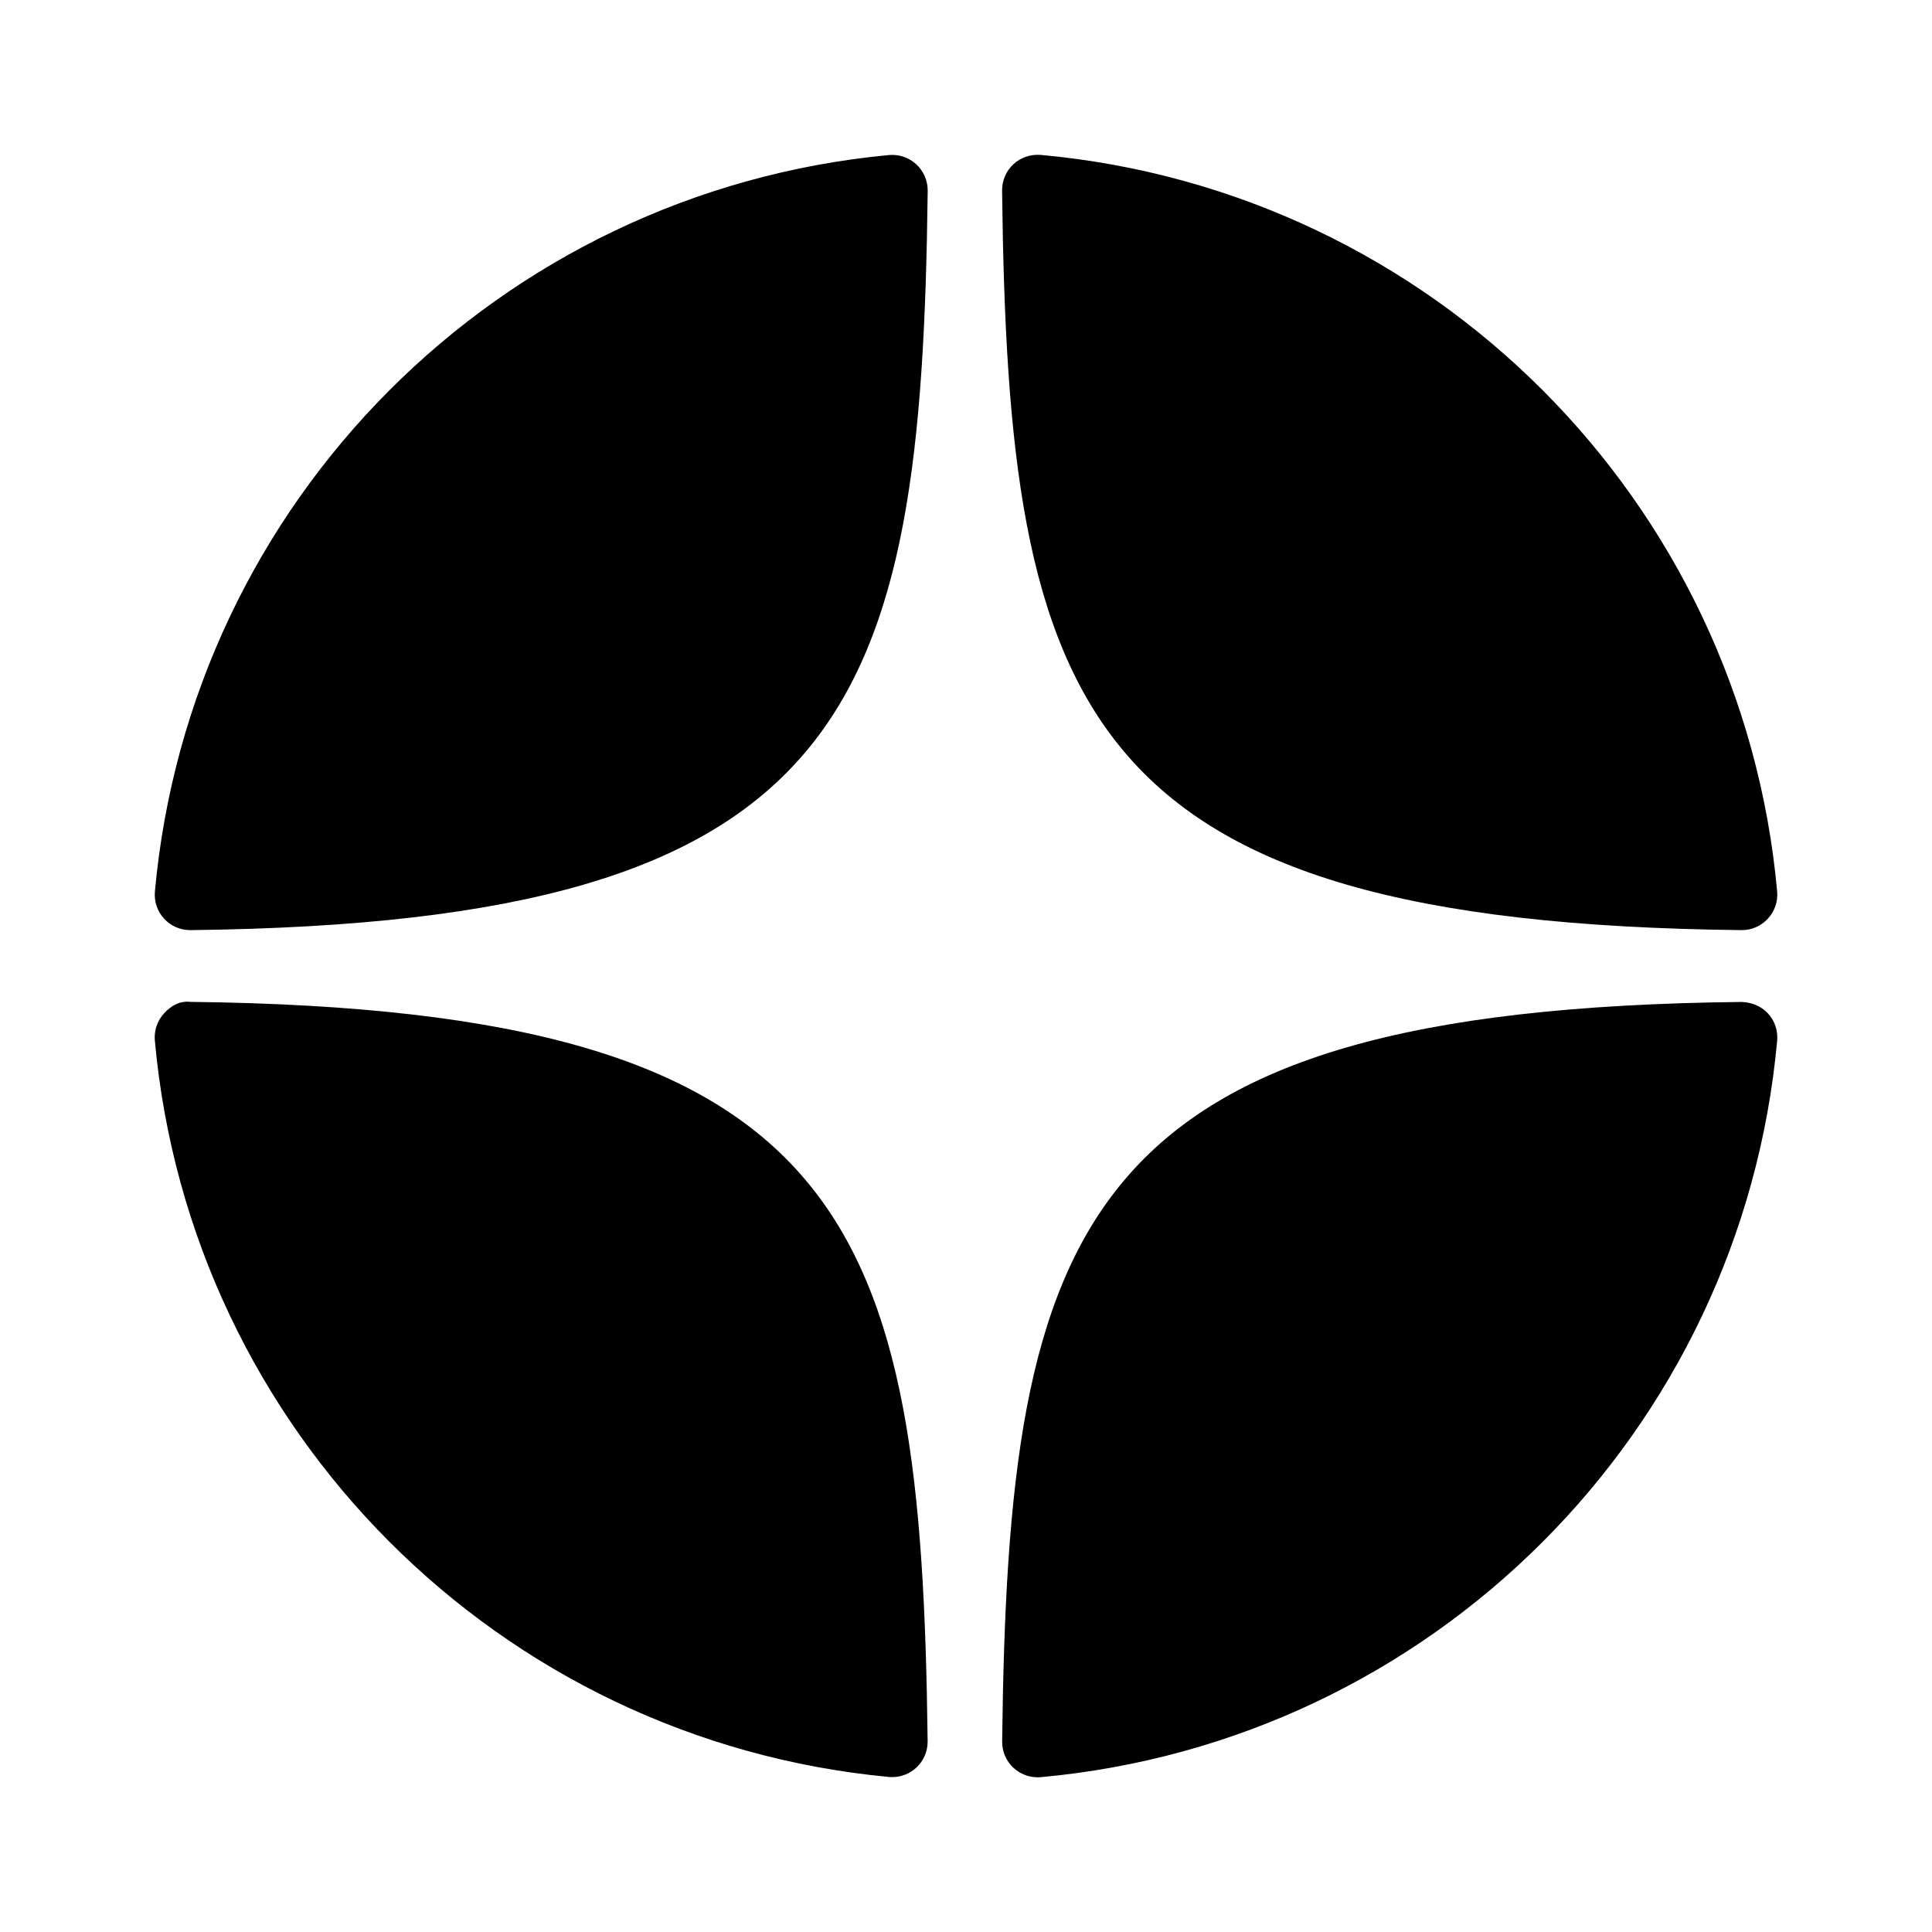 <svg width="28" height="28" viewBox="0 0 28 28" fill="none" xmlns="http://www.w3.org/2000/svg">
<g clip-path="url(#clip0_121_406)">
<path d="M25.239 13.48C25.241 13.48 25.243 13.48 25.245 13.48C25.388 13.48 25.524 13.42 25.621 13.314C25.72 13.208 25.769 13.064 25.756 12.92C25.241 7.251 20.752 2.761 15.083 2.245C14.94 2.234 14.795 2.28 14.688 2.379C14.581 2.478 14.522 2.617 14.523 2.762C14.613 10.296 15.606 13.374 25.239 13.48ZM25.239 14.521C15.606 14.626 14.613 17.704 14.524 25.238C14.522 25.383 14.582 25.522 14.688 25.621C14.784 25.709 14.909 25.758 15.037 25.758C15.052 25.758 15.068 25.757 15.084 25.756C20.753 25.239 25.241 20.75 25.756 15.081C25.769 14.936 25.721 14.793 25.621 14.686C25.522 14.579 25.384 14.526 25.239 14.521ZM12.883 2.247C7.231 2.779 2.758 7.267 2.245 12.921C2.232 13.065 2.28 13.209 2.379 13.315C2.476 13.421 2.613 13.48 2.756 13.48C2.758 13.48 2.76 13.48 2.762 13.48C12.363 13.37 13.354 10.293 13.445 2.764C13.446 2.619 13.386 2.479 13.279 2.381C13.171 2.282 13.027 2.234 12.883 2.247ZM2.762 14.52C2.602 14.502 2.477 14.578 2.379 14.685C2.28 14.792 2.231 14.935 2.244 15.08C2.757 20.733 7.231 25.222 12.883 25.753C12.898 25.755 12.915 25.755 12.931 25.755C13.059 25.755 13.183 25.707 13.279 25.619C13.386 25.52 13.446 25.381 13.444 25.235C13.354 17.707 12.363 14.63 2.762 14.52Z" fill="black"/>
</g>
<defs>
<clipPath id="clip0_121_406">
<rect width="28" height="28" fill="white"/>
</clipPath>
</defs>
</svg>
